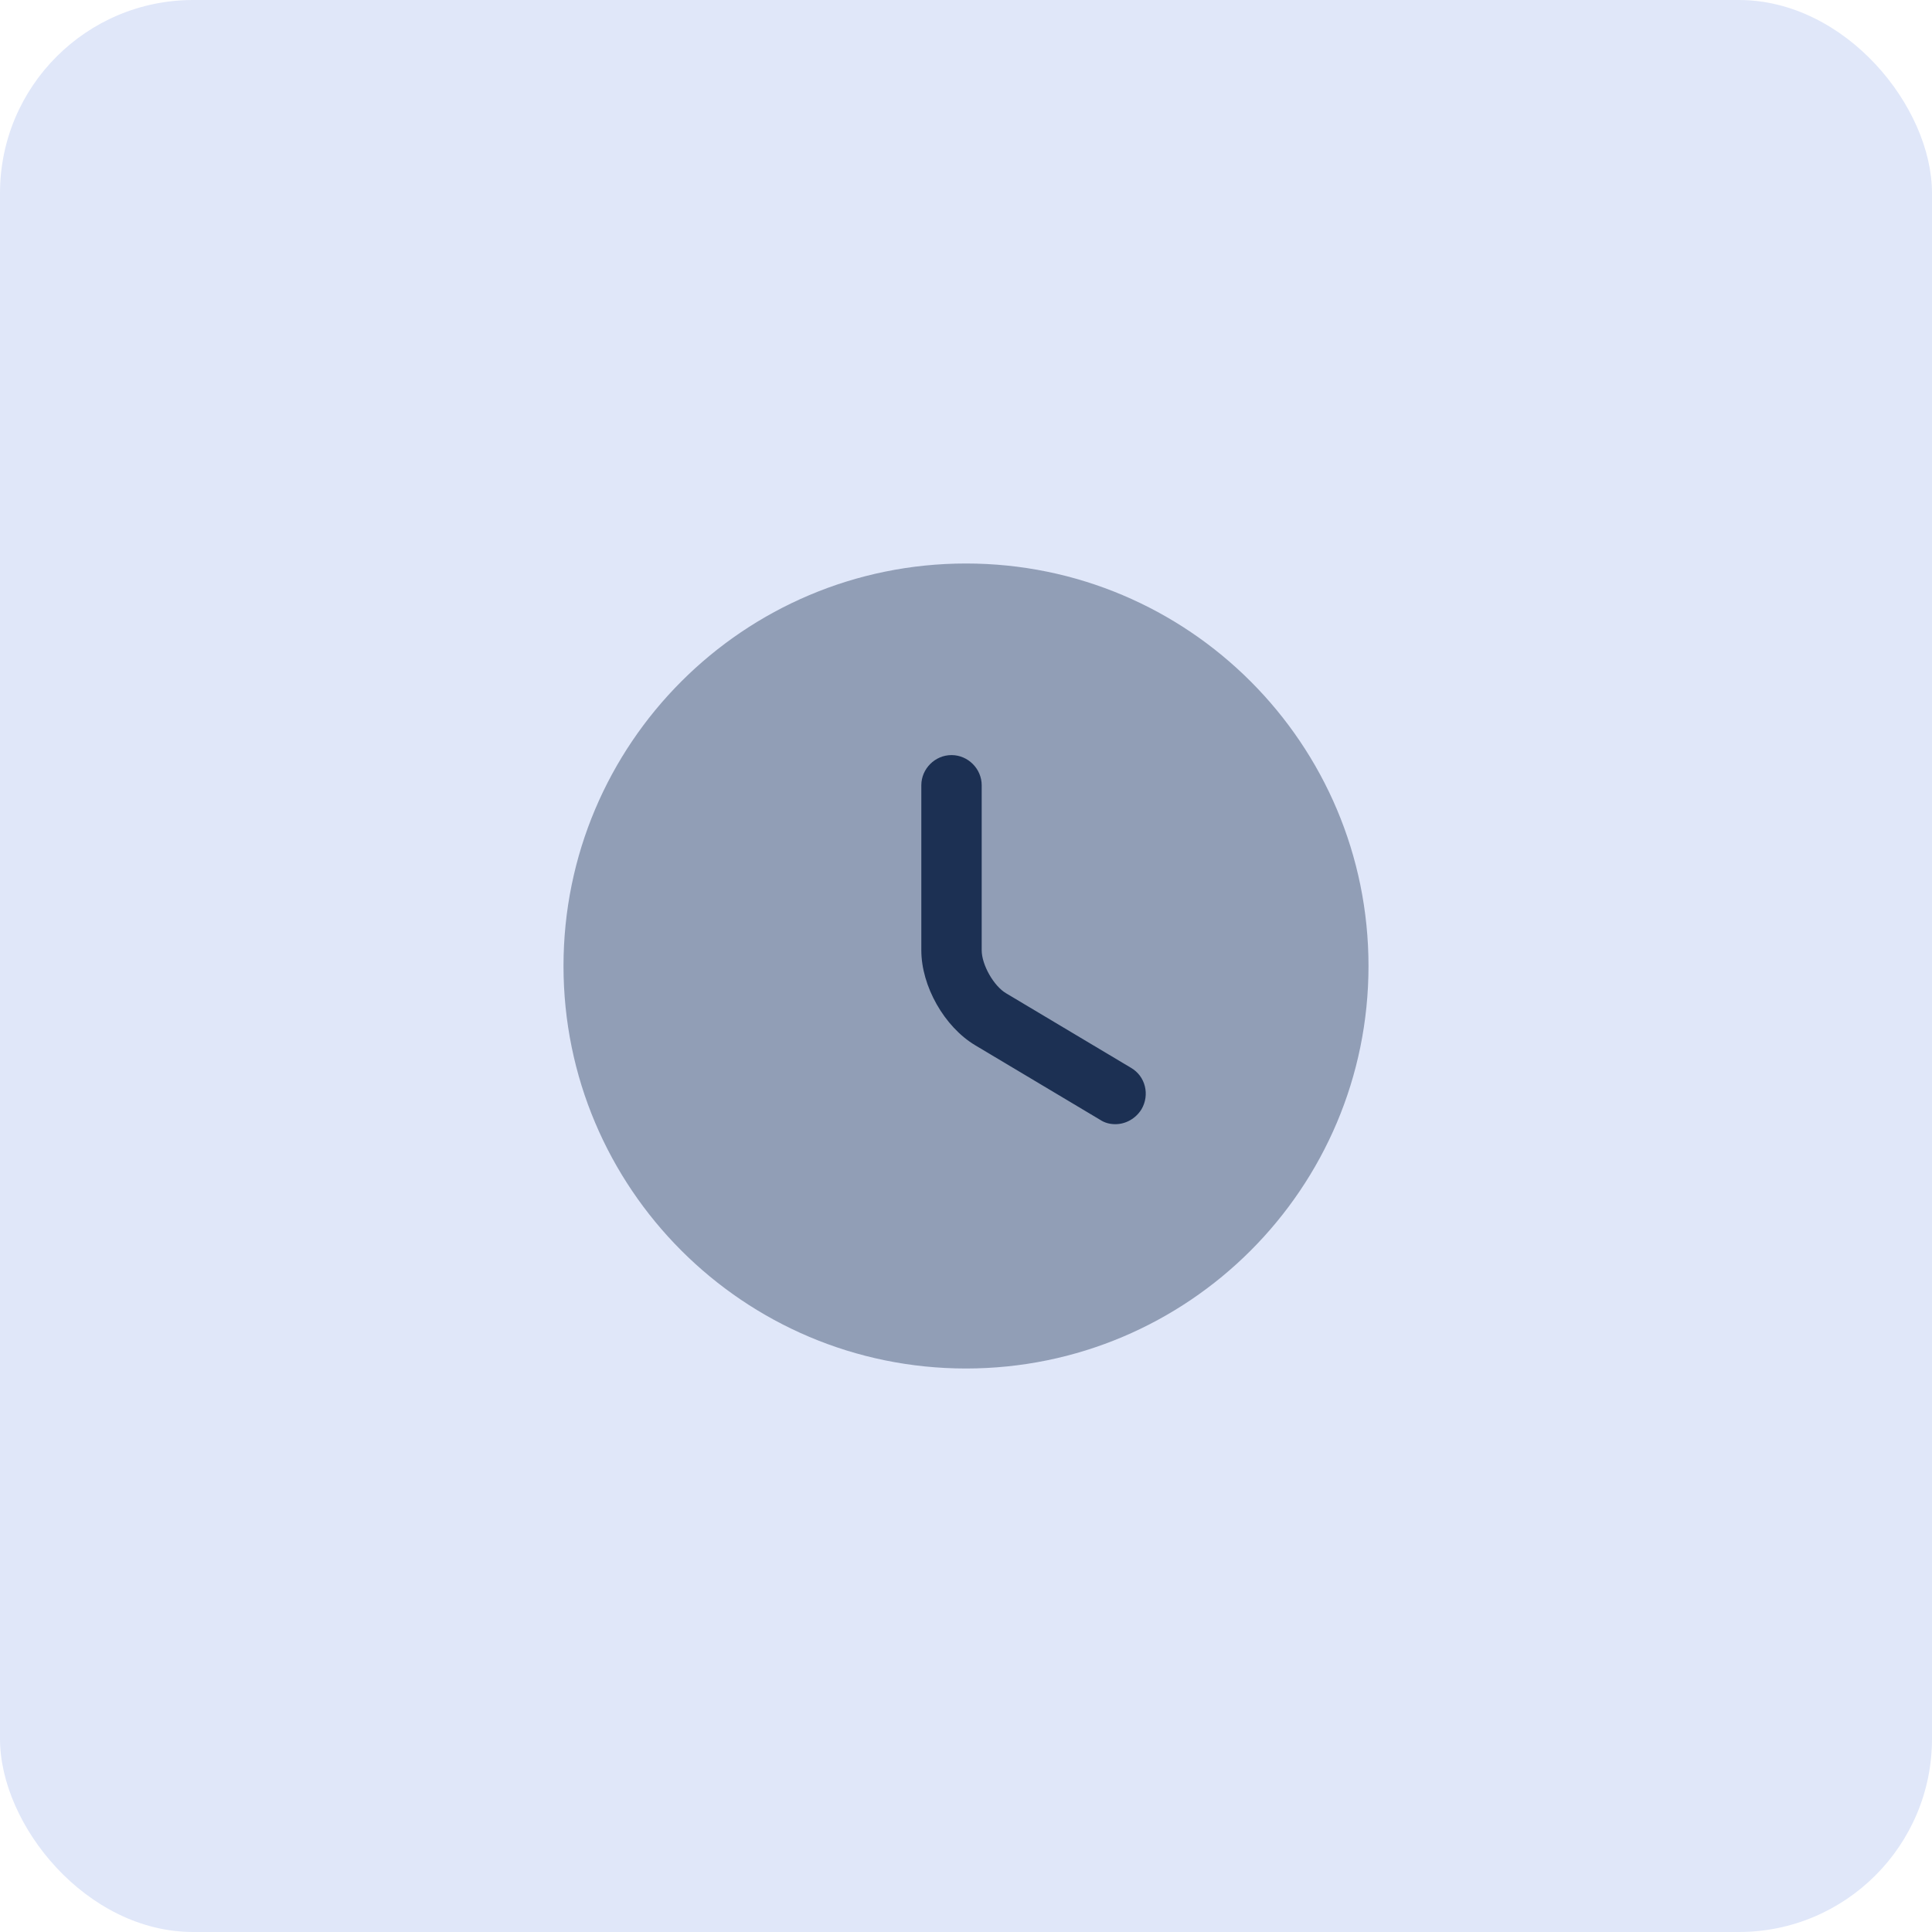 <svg width="48" height="48" viewBox="0 0 48 48" fill="none" xmlns="http://www.w3.org/2000/svg">
<rect width="48" height="48" rx="4.8" fill="#E0E7F9"/>
<path opacity="0.4" d="M24 34C29.523 34 34 29.523 34 24C34 18.477 29.523 14 24 14C18.477 14 14 18.477 14 24C14 29.523 18.477 34 24 34Z" fill="#1C3053"/>
<path d="M27.71 27.93C27.58 27.93 27.45 27.9 27.33 27.82L24.23 25.97C23.46 25.51 22.89 24.5 22.89 23.61V19.51C22.89 19.1 23.23 18.76 23.64 18.76C24.05 18.76 24.39 19.1 24.39 19.51V23.61C24.39 23.97 24.69 24.5 25 24.68L28.1 26.53C28.46 26.74 28.57 27.2 28.36 27.56C28.21 27.8 27.96 27.93 27.71 27.93Z" fill="#1C3053"/>
</svg>
